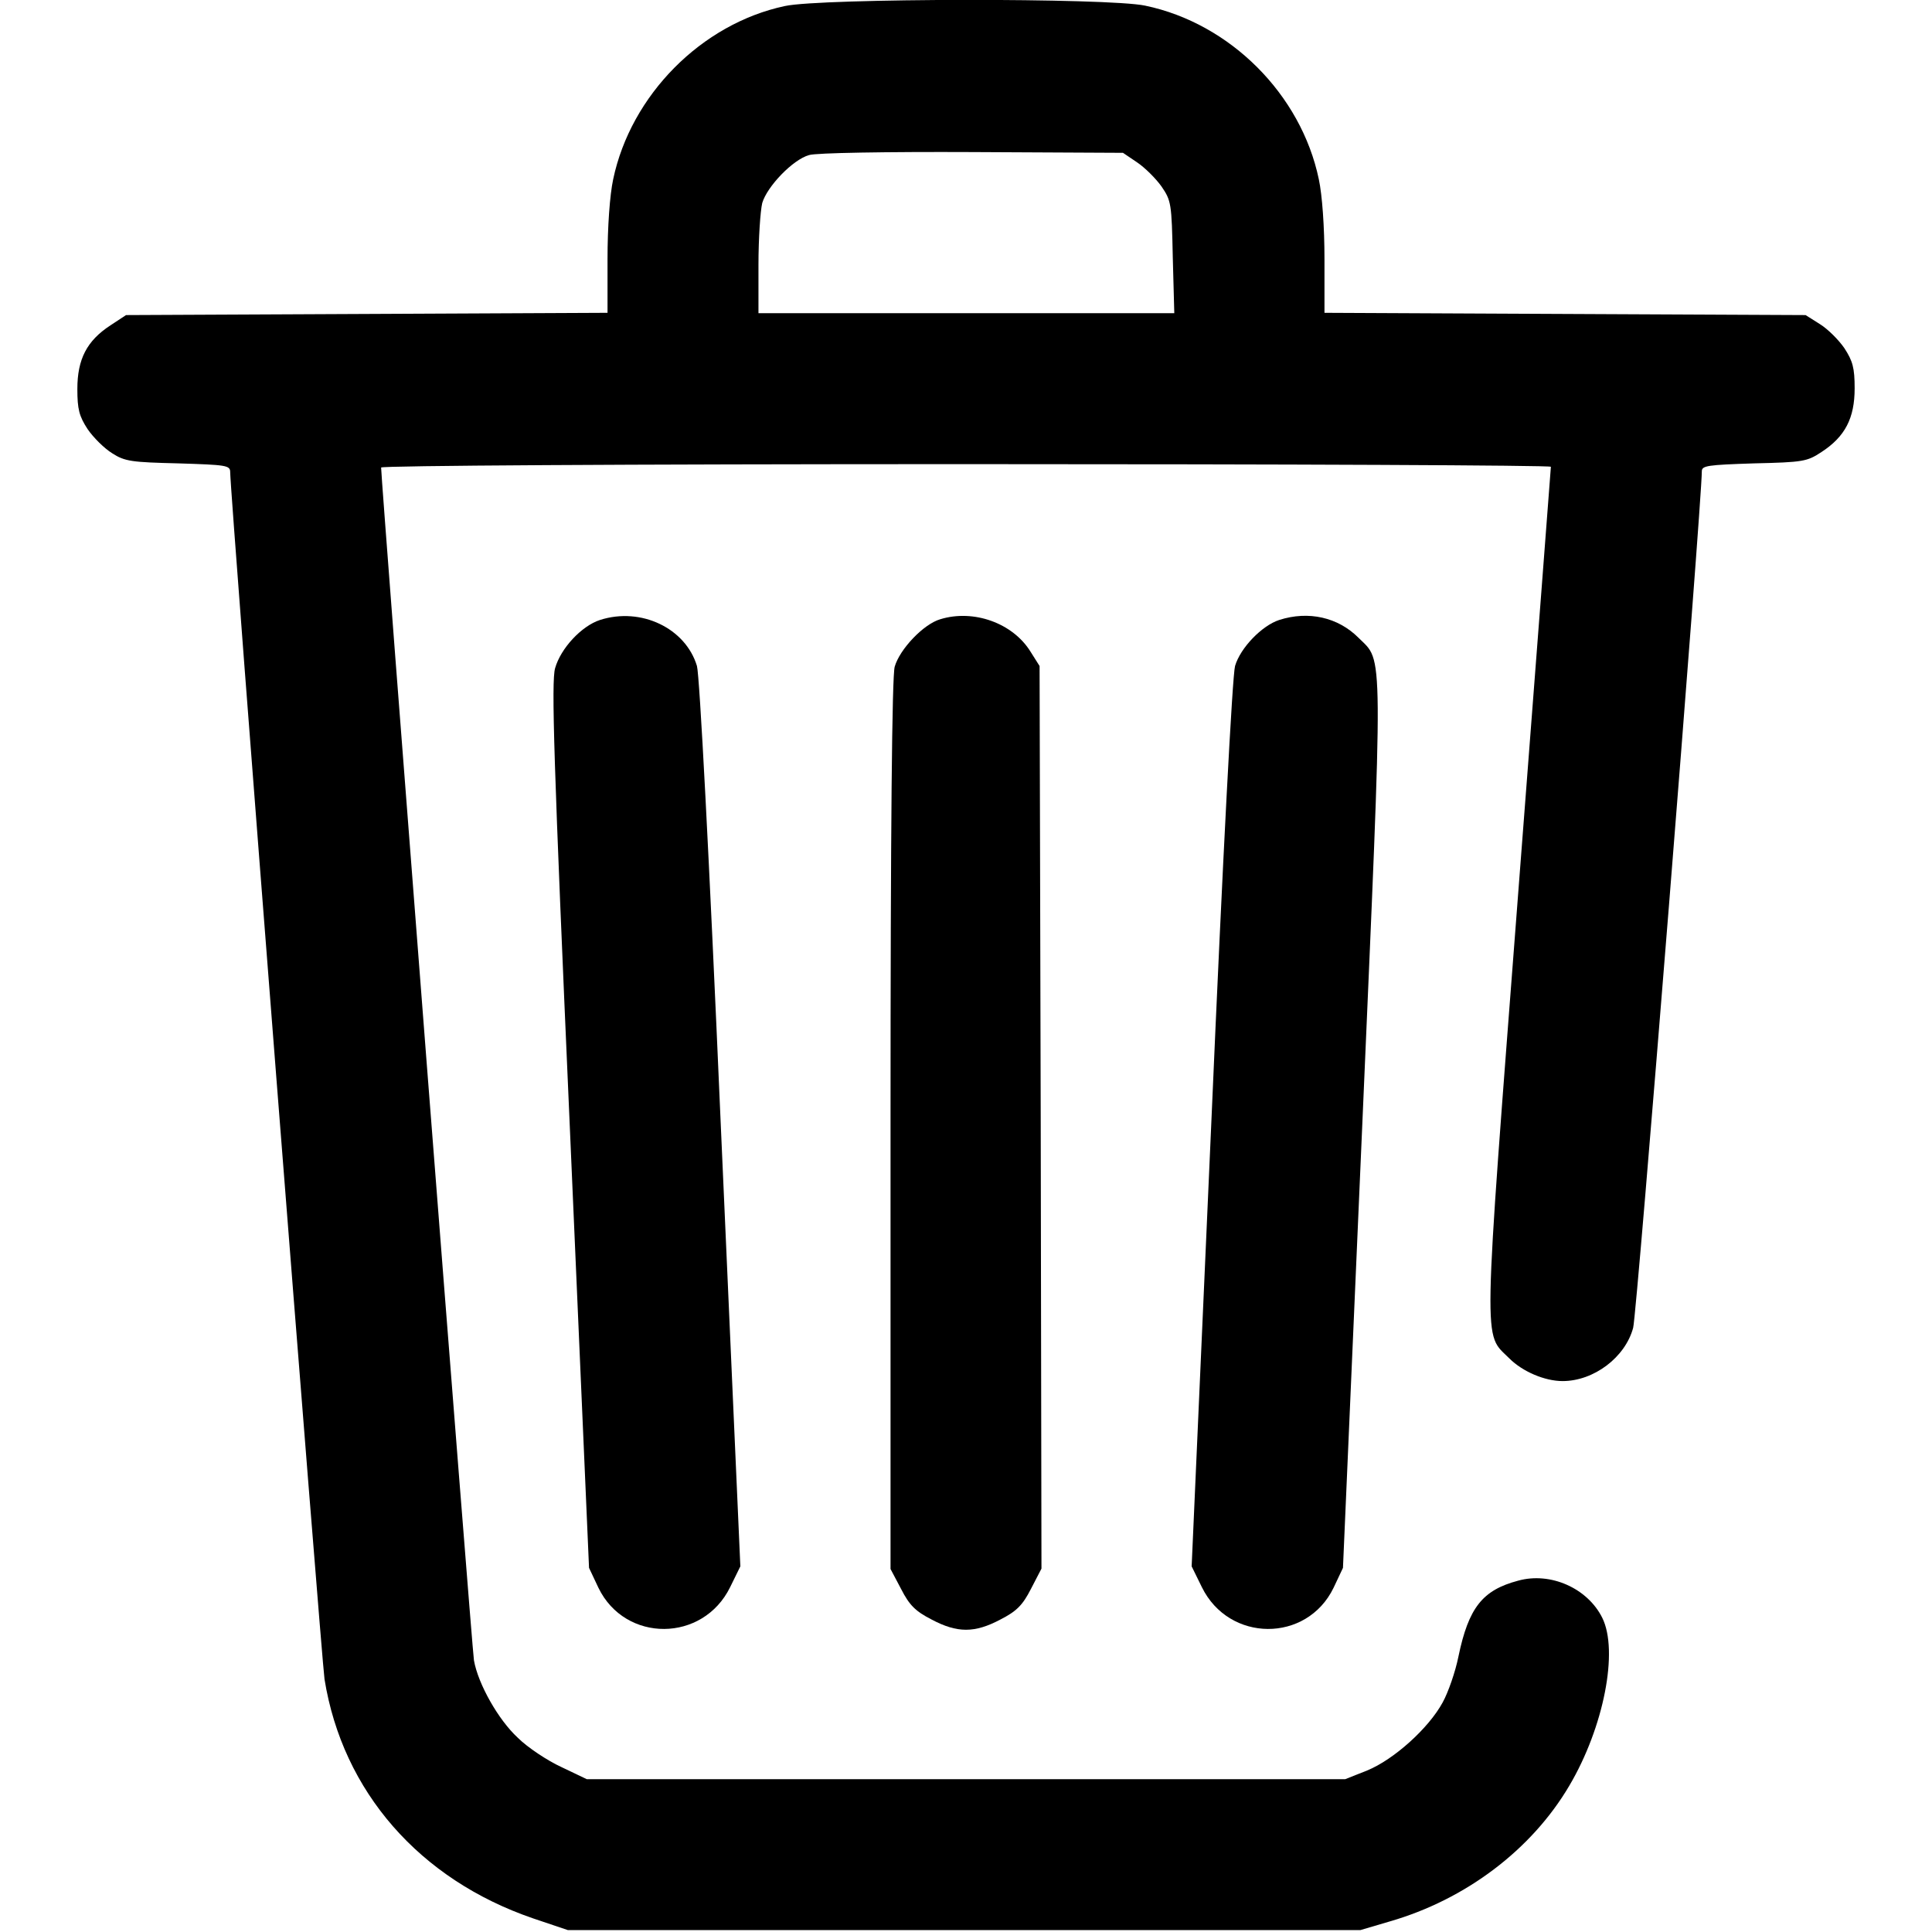 <svg height="512pt" preserveAspectRatio="xMidYMid meet" viewBox="0 0 512 512" width="512pt" xmlns="http://www.w3.org/2000/svg"><g transform="matrix(.1 0 0 -.1 0 512)"><path d="m2080 5104c-221-47-408-236-455-459-9-42-15-126-15-212v-142l-638-3-638-3-41-27c-63-41-88-90-88-169 0-54 5-72 27-106 15-22 44-51 65-64 34-22 52-24 176-27 126-4 137-5 137-23 0-57 242-3145 250-3199 48-298 252-531 553-634l92-31h1050 1050l78 23c201 58 376 190 476 360 91 154 131 357 87 445-39 78-137 122-223 98-94-25-131-71-158-201-8-40-27-95-42-122-37-68-129-151-200-180l-58-23h-1005-1005l-67 32c-37 17-90 52-116 78-51 47-105 142-116 205-5 28-246 3127-246 3161 0 5 646 9 1550 9 853 0 1550-3 1550-7 0-5-39-509-86-1122-95-1240-94-1171-24-1241 35-35 94-60 141-60 83 0 166 63 187 141 10 34 182 2188 182 2270 0 15 15 17 138 21 131 3 141 5 179 30 63 41 88 90 88 169 0 54-5 72-27 106-15 22-44 51-65 64l-38 24-637 3-638 3v142c0 86-6 170-15 212-47 225-235 413-460 460-98 21-859 20-955-1zm933-414c21-14 50-43 65-64 26-38 27-45 30-188l4-148h-551-551v128c0 70 5 143 10 164 13 44 81 115 124 127 17 6 208 9 432 8l400-2z"/><path d="m1590 3477c-49-16-104-75-119-128-10-37-4-239 39-1214l51-1170 25-53c71-146 277-145 349 2l27 55-52 1173c-31 717-56 1188-63 1213-30 100-148 157-257 122z"/><path d="m2492 3479c-45-13-108-80-121-126-7-26-11-417-11-1214v-1177l28-53c22-43 38-59 81-81 68-36 114-36 182 0 43 22 59 38 81 81l28 54-2 1196-3 1196-24 38c-47 76-151 113-239 86z"/><path d="m3390 3477c-46-15-103-74-117-122-7-25-32-496-63-1213l-52-1173 27-55c72-147 278-148 349-2l25 53 51 1170c56 1295 57 1228-10 1295-54 54-132 72-210 47z"/></g></svg>